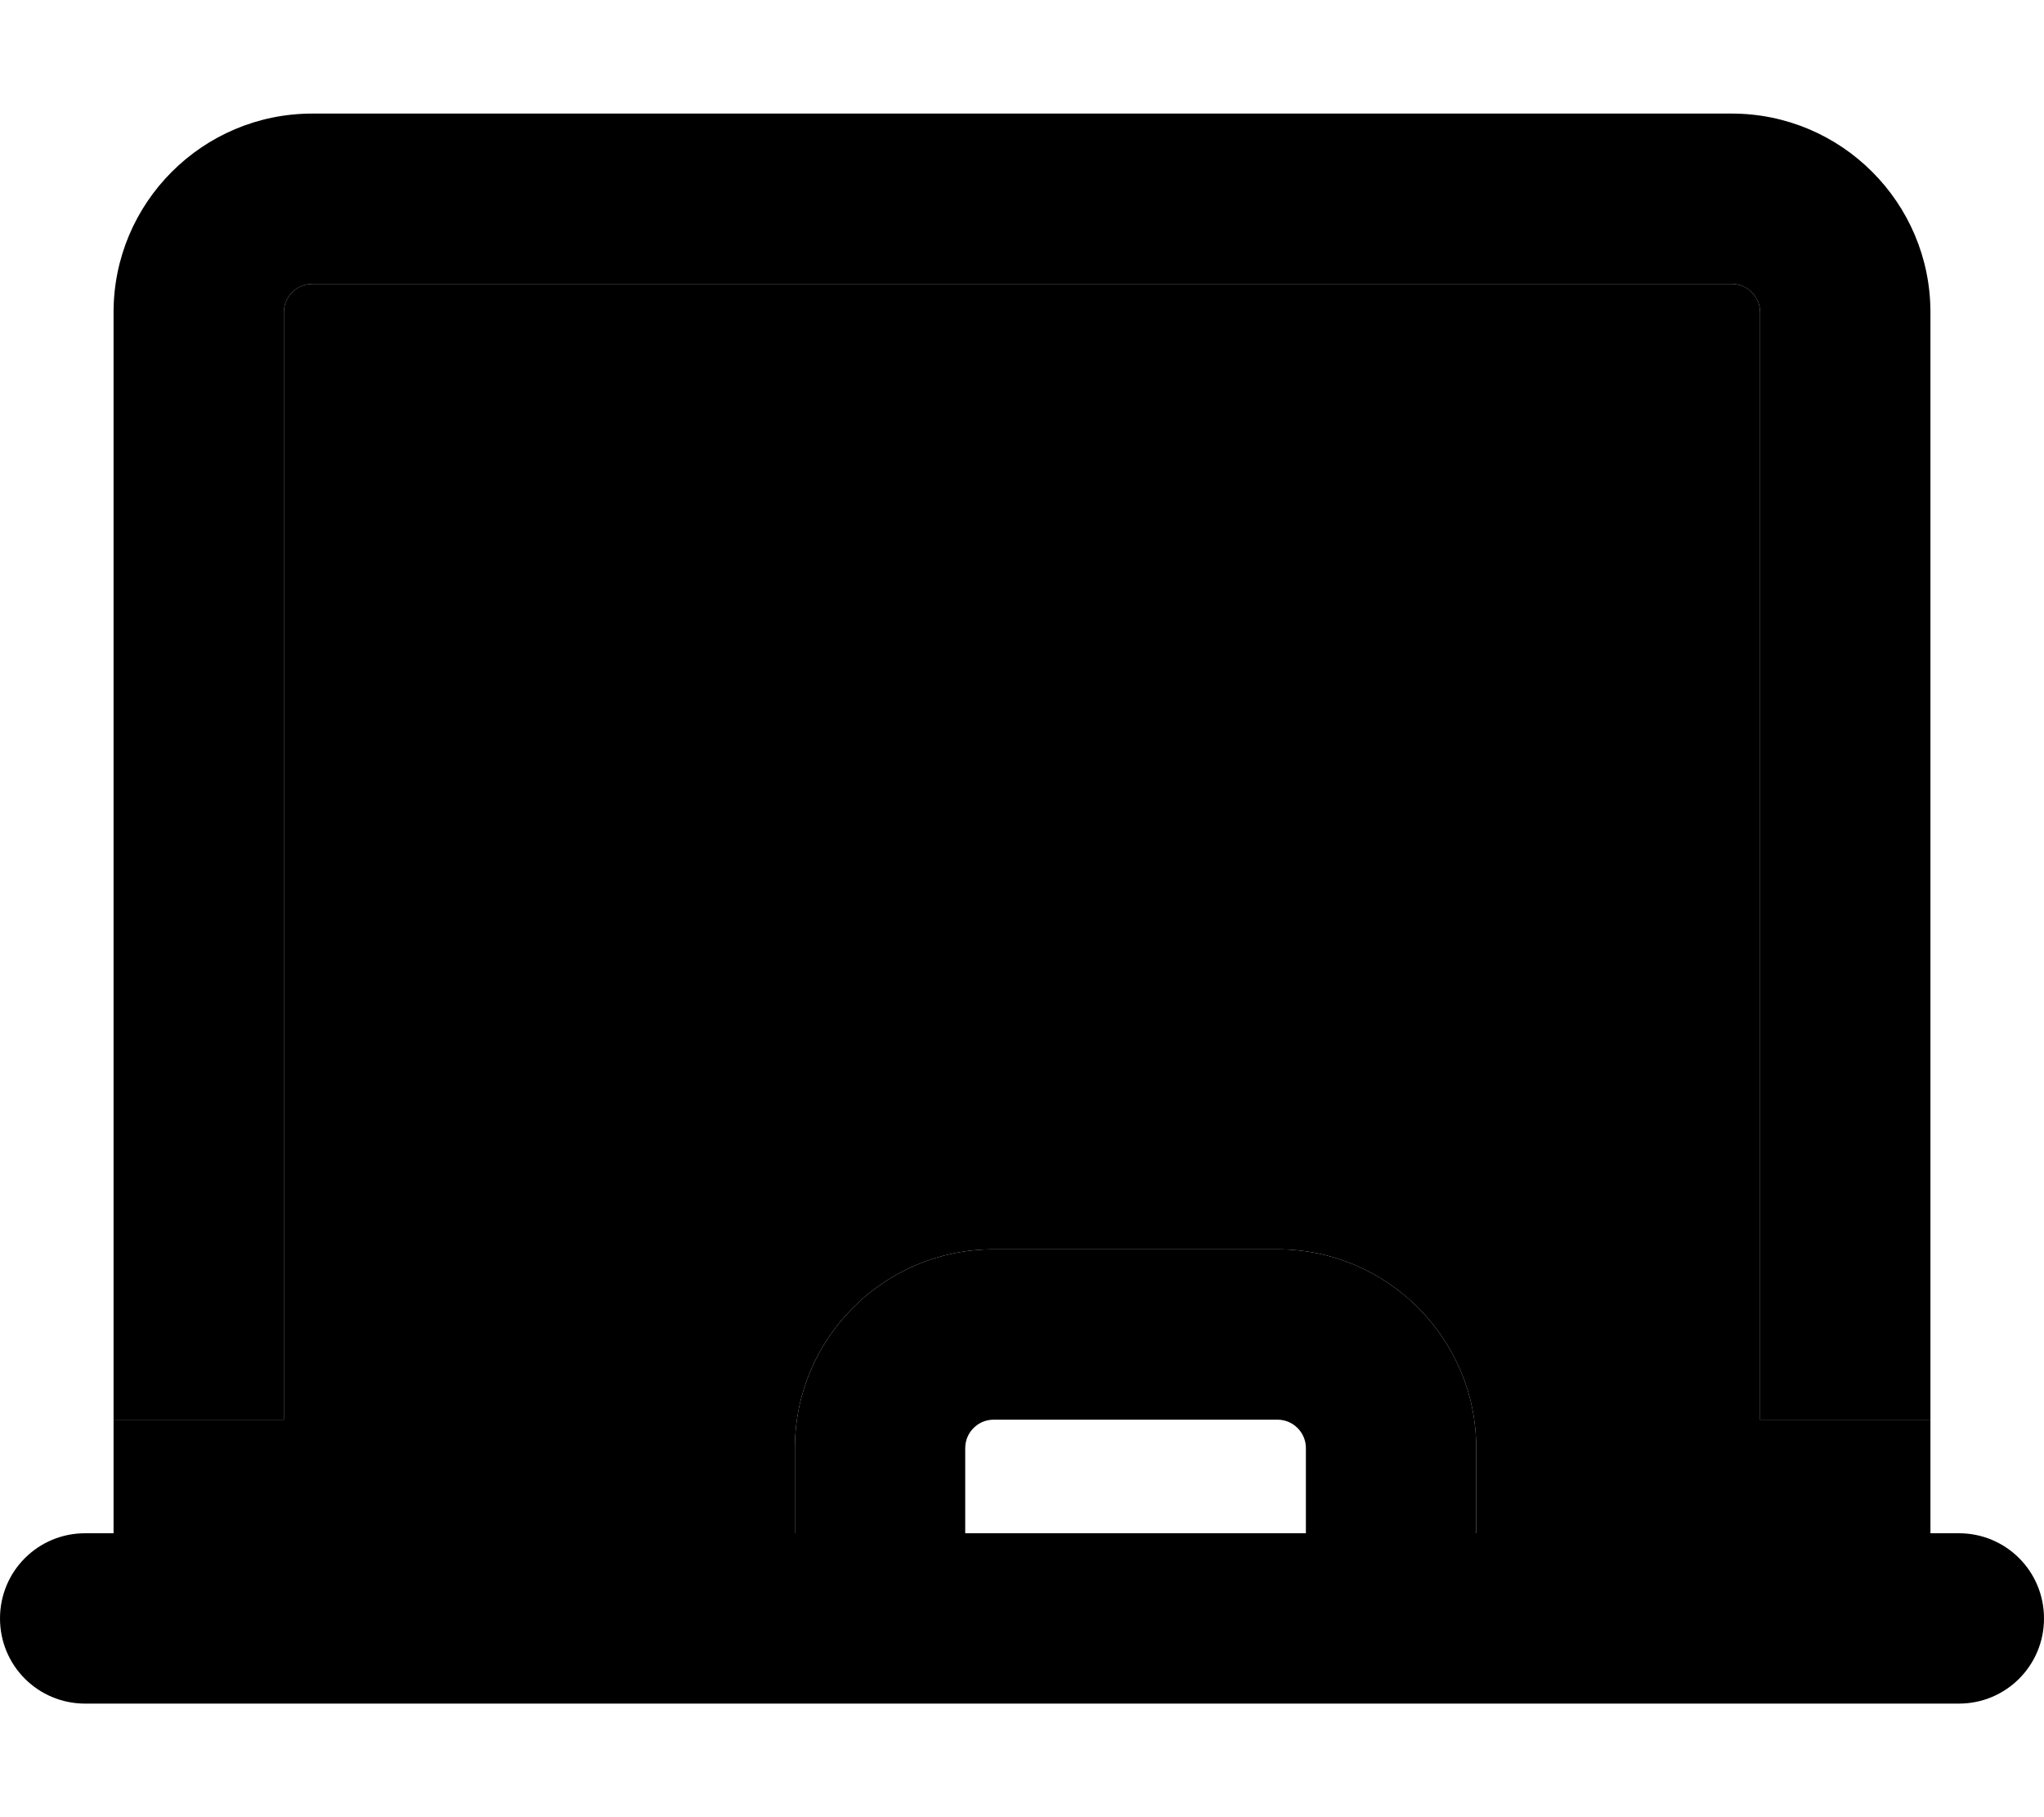 <svg xmlns="http://www.w3.org/2000/svg" viewBox="0 0 576 512"><path class="pr-icon-duotone-secondary" d="M32 400l0 32 192 0 0-24c0-30.9 25.1-56 56-56l80 0c30.9 0 56 25.1 56 56l0 24 128 0 0-32-48 0 0-312c0-4.4-3.6-8-8-8L88 80c-4.4 0-8 3.6-8 8l0 312-48 0z"/><path class="pr-icon-duotone-primary" d="M80 88c0-4.4 3.6-8 8-8l400 0c4.4 0 8 3.6 8 8l0 312 48 0 0-312c0-30.9-25.1-56-56-56L88 32C57.1 32 32 57.1 32 88l0 312 48 0L80 88zM224 408l0 24L24 432c-13.3 0-24 10.7-24 24s10.7 24 24 24l200 0 24 0 144 0 24 0 136 0c13.3 0 24-10.7 24-24s-10.7-24-24-24l-136 0 0-24c0-30.9-25.1-56-56-56l-80 0c-30.9 0-56 25.1-56 56zm144 0l0 24-96 0 0-24c0-4.4 3.6-8 8-8l80 0c4.4 0 8 3.6 8 8z"/></svg>